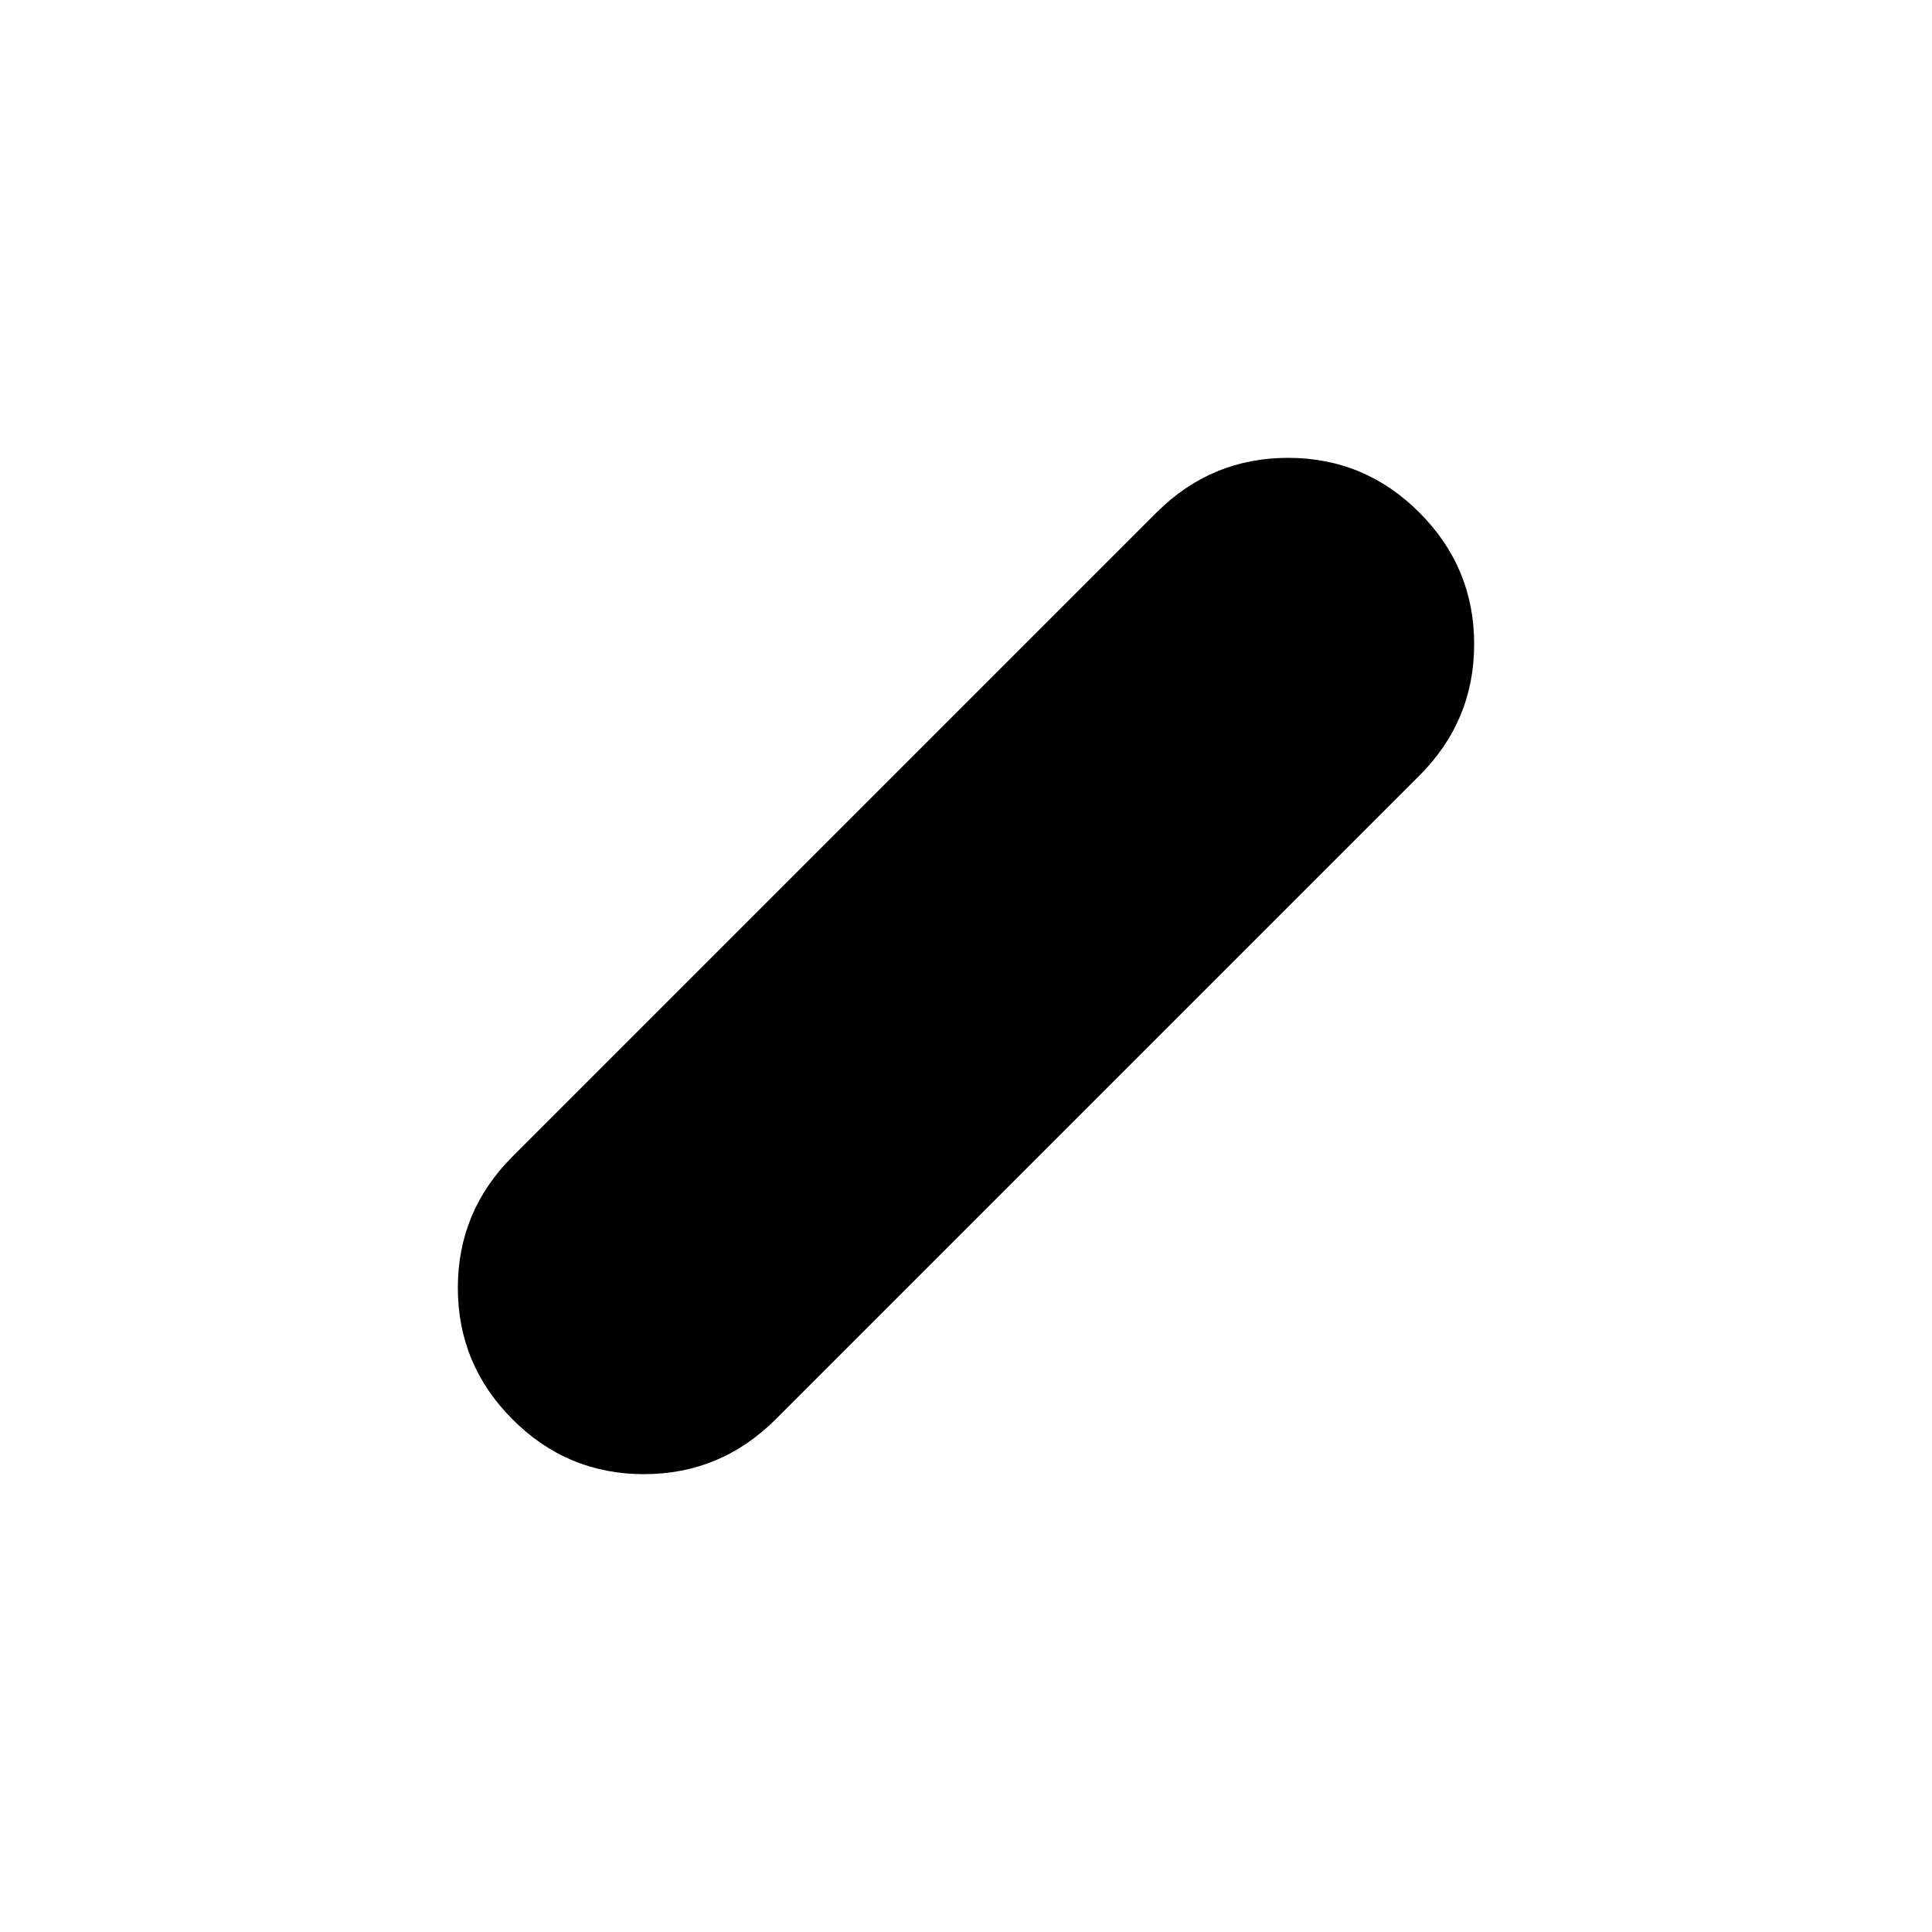 <svg xmlns="http://www.w3.org/2000/svg" height="40" viewBox="0 -960 960 960" width="40"><path d="M254.67-254.73q-27.17-27.22-27.17-65.33t27.17-65.27l320-320q27.24-27.17 65.37-27.17 38.13 0 65.29 27.23 27.17 27.22 27.17 65.33t-27.17 65.27l-320 320q-27.24 27.17-65.37 27.17-38.13 0-65.29-27.23Z"/></svg>
